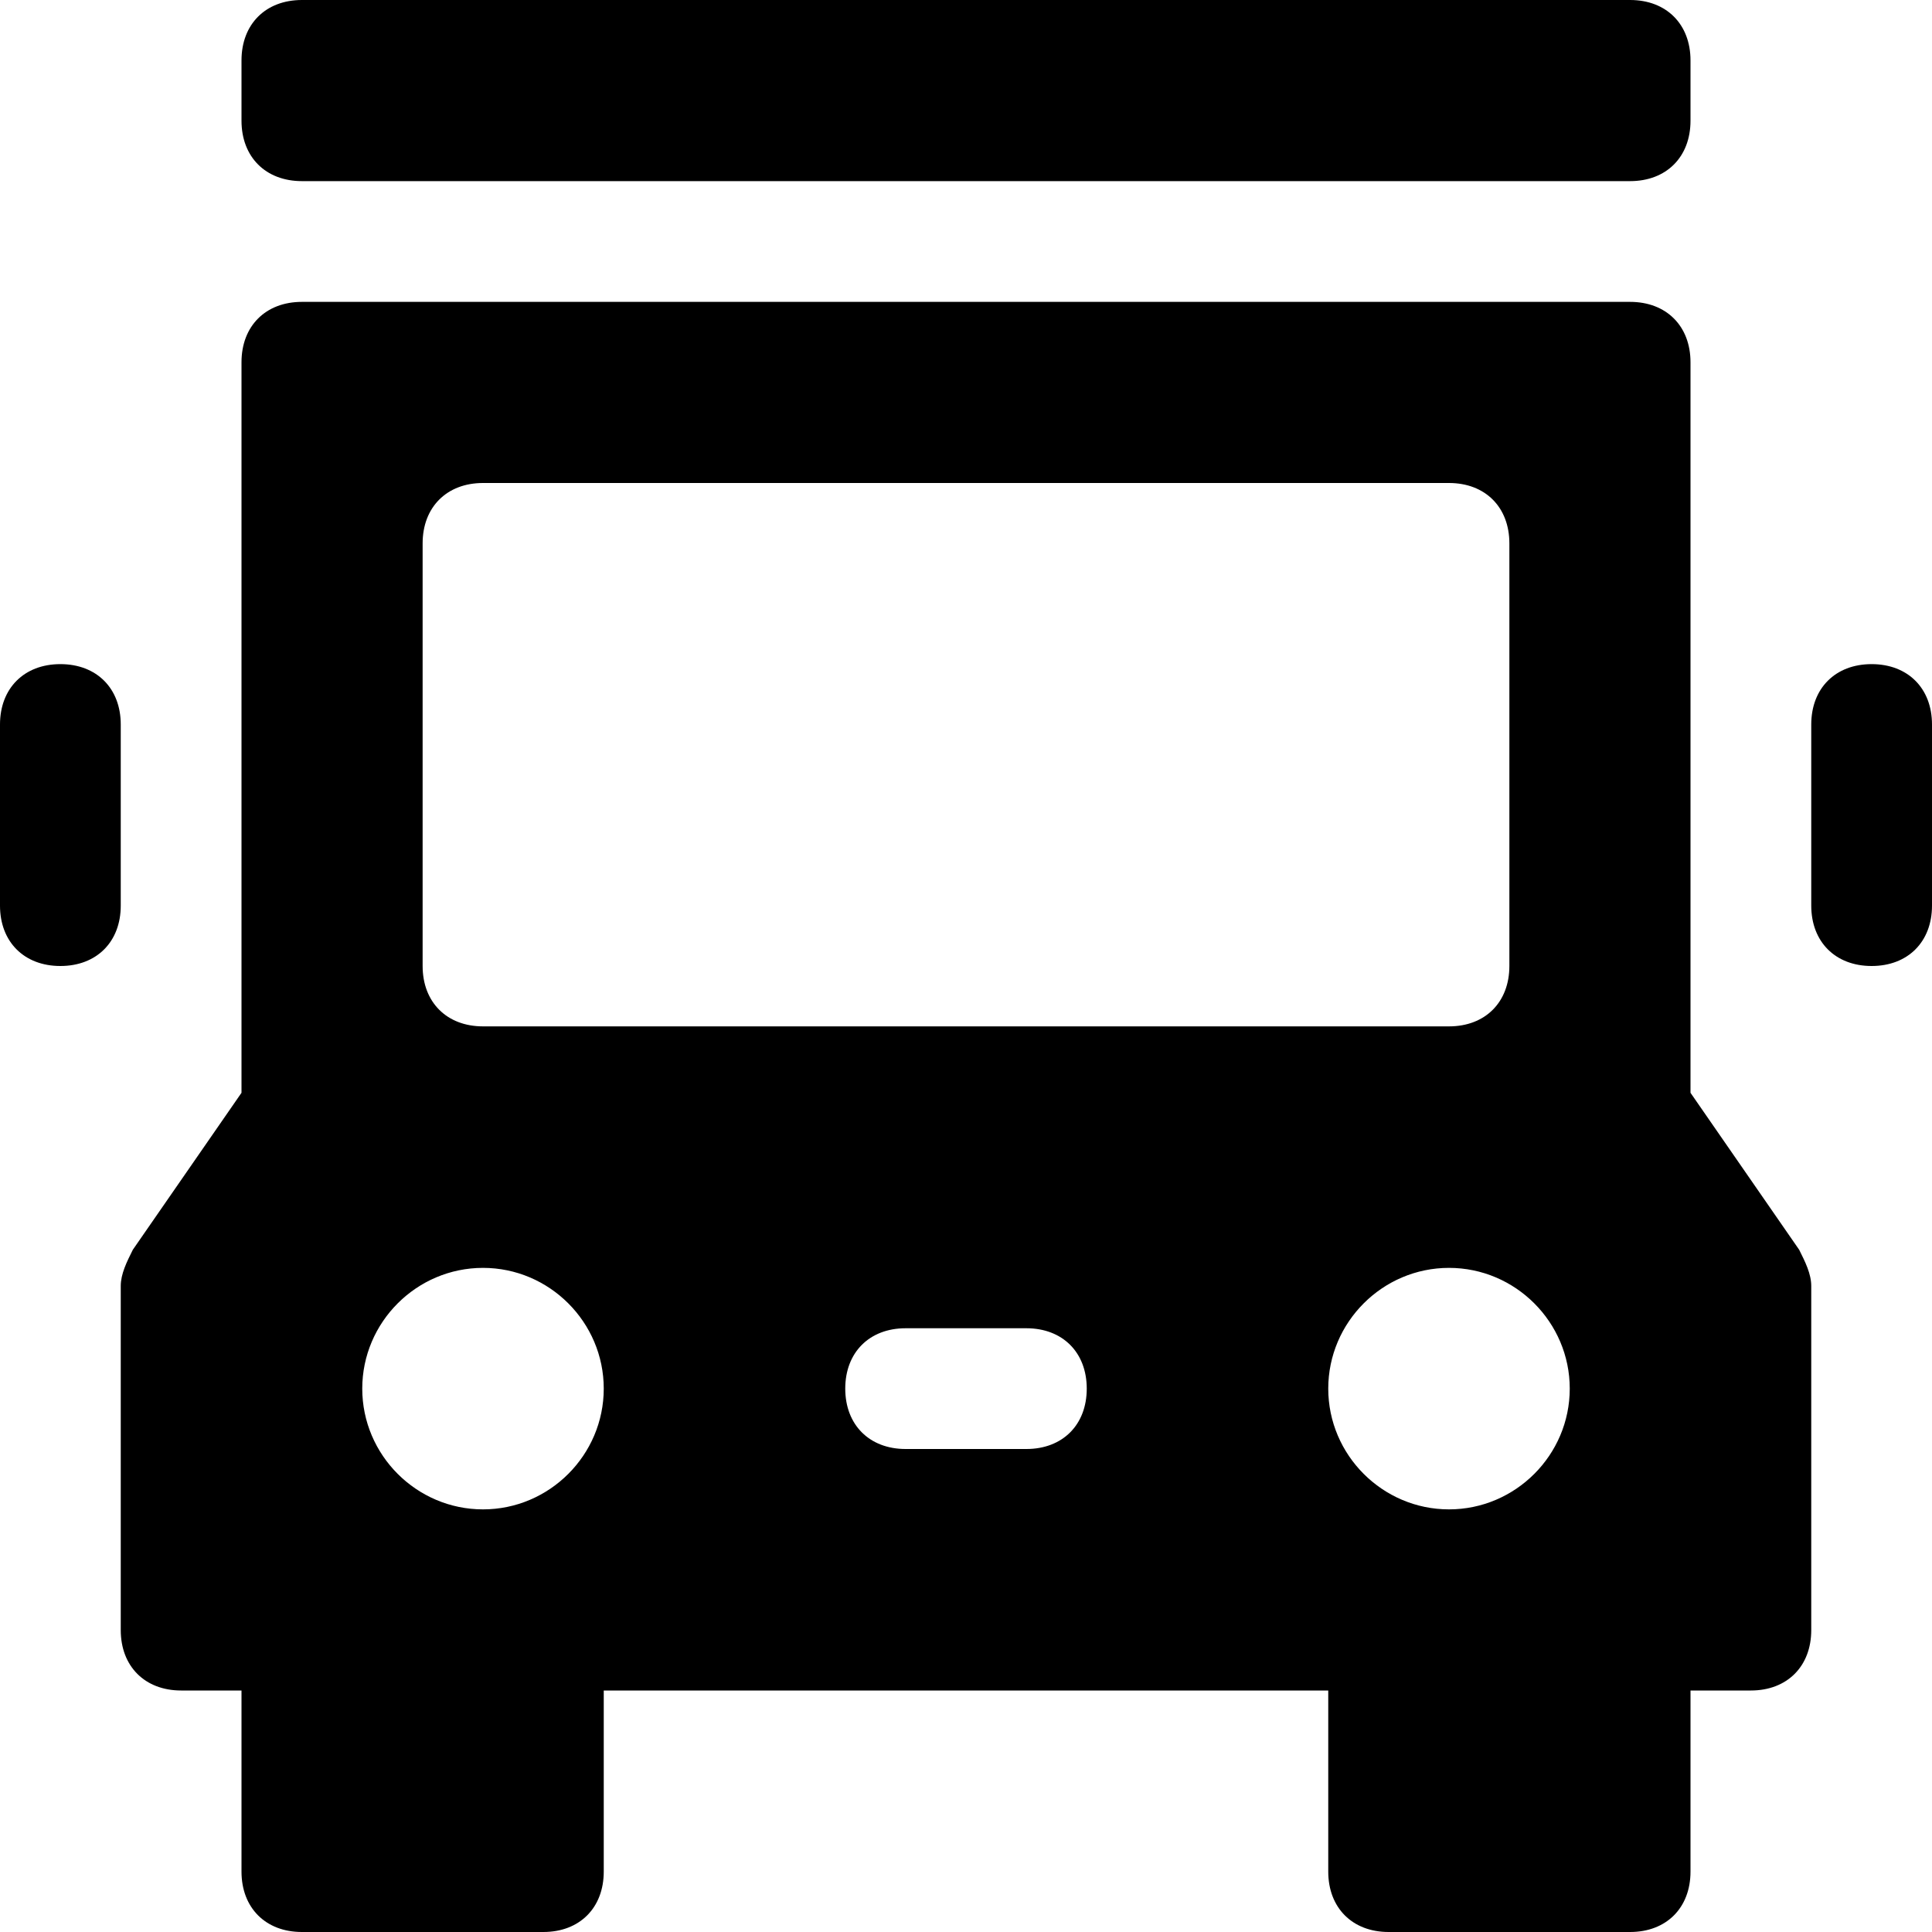 <?xml version="1.0" encoding="utf-8"?>
<!-- Generator: Adobe Illustrator 18.1.1, SVG Export Plug-In . SVG Version: 6.00 Build 0)  -->
<!DOCTYPE svg PUBLIC "-//W3C//DTD SVG 1.1//EN" "http://www.w3.org/Graphics/SVG/1.1/DTD/svg11.dtd">
<svg version="1.1" id="Layer_1" xmlns="http://www.w3.org/2000/svg" xmlns:xlink="http://www.w3.org/1999/xlink" x="0px" y="0px"
	 width="32px" height="32px" viewBox="0 0 32 32" enable-background="new 0 0 32 32" xml:space="preserve">
<path d="M2,12c0-0.6-0.4-1-1-1s-1,0.4-1,1v3c0,0.6,0.4,1,1,1s1-0.4,1-1V12z"/>
<path d="M31,11c-0.6,0-1,0.4-1,1v3c0,0.6,0.4,1,1,1s1-0.4,1-1v-3C32,11.4,31.6,11,31,11z"/>
<path d="M5,0C4.4,0,4,0.4,4,1v1c0,0.6,0.4,1,1,1h22c0.6,0,1-0.4,1-1V1c0-0.6-0.4-1-1-1H5z"/>
<path d="M28,18.1V6c0-0.6-0.4-1-1-1H5C4.4,5,4,5.4,4,6v12.1l-1.8,2.6C2.1,20.9,2,21.1,2,21.3V27c0,0.6,0.4,1,1,1h1v3
	c0,0.6,0.4,1,1,1h4c0.6,0,1-0.4,1-1v-3h12v3c0,0.6,0.4,1,1,1h4c0.6,0,1-0.4,1-1v-3h1c0.6,0,1-0.4,1-1v-5.7c0-0.2-0.1-0.4-0.2-0.6
	L28,18.1z M8,25c-1.1,0-2-0.9-2-2c0-1.1,0.9-2,2-2s2,0.9,2,2C10,24.1,9.1,25,8,25z M17,24h-2c-0.6,0-1-0.4-1-1s0.4-1,1-1h2
	c0.6,0,1,0.4,1,1S17.6,24,17,24z M8,17c-0.6,0-1-0.4-1-1V9c0-0.6,0.4-1,1-1h16c0.6,0,1,0.4,1,1v7c0,0.6-0.4,1-1,1H8z M24,25
	c-1.1,0-2-0.9-2-2c0-1.1,0.9-2,2-2s2,0.9,2,2C26,24.1,25.1,25,24,25z"/>
</svg>
